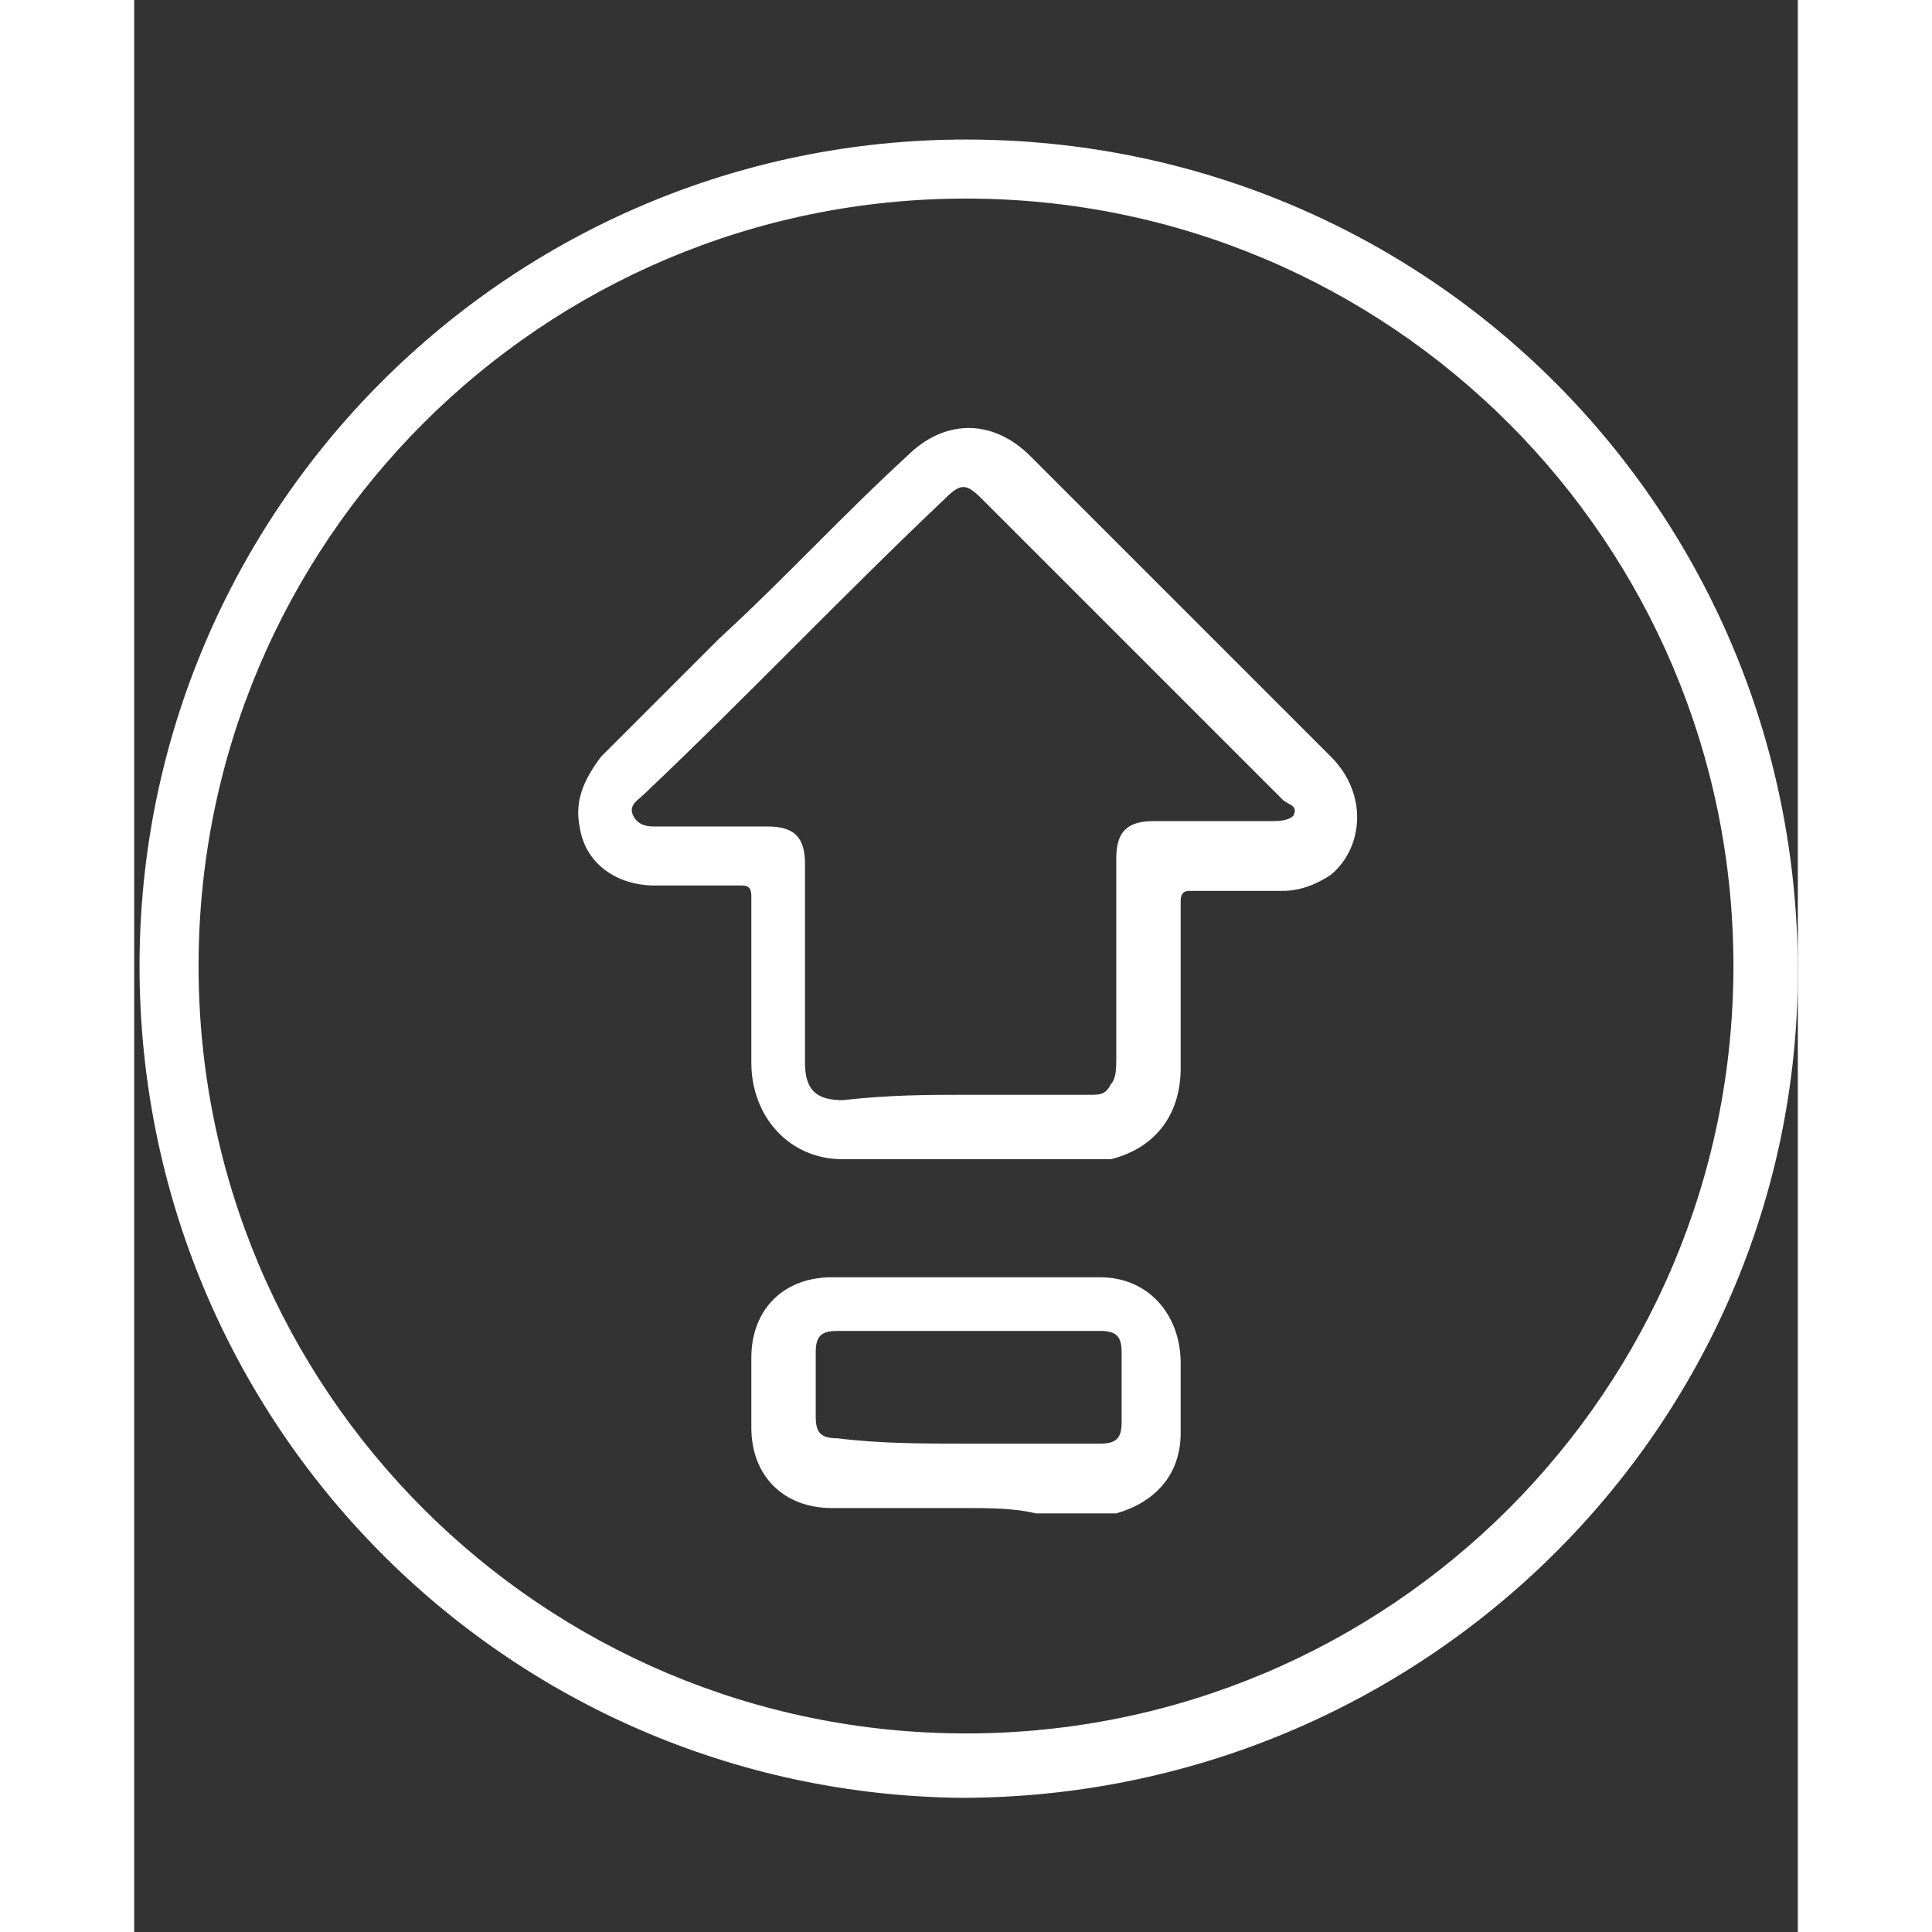 <svg version="1.1" id="Layer_1" xmlns="http://www.w3.org/2000/svg" xmlns:xlink="http://www.w3.org/1999/xlink" x="0px" y="0px" viewBox="0 0 31 36" style="enable-background:new 0 0 31 36;" xml:space="preserve" width="48" height="48">
<rect x="0" y="0" width="31" height="36" fill="#333333" stroke="none"/>
<style type="text/css">
	.st0{fill:#FFFFFF;}
</style>
<g>
	<path d="M0.1,18C0.1,9.5,7,2.6,15.5,2.6c8.6,0,15.5,6.9,15.5,15.5c0,8.5-7,15.4-15.6,15.4C6.9,33.4,0.1,26.5,0.1,18z M15.5,3.7
		C7.6,3.7,1.2,10.1,1.2,18c0,7.9,6.4,14.3,14.3,14.3c7.9,0,14.3-6.4,14.3-14.3C29.8,10.1,23.4,3.7,15.5,3.7z" fill="#ffffff"/>
	<path d="M15.5,21.6c-0.8,0-1.5,0-2.3,0c-1,0-1.7-0.8-1.7-1.8c0-1,0-2,0-3.1c0-0.2-0.1-0.2-0.2-0.2c-0.5,0-1.1,0-1.6,0
		c-0.7,0-1.3-0.4-1.4-1.1c-0.1-0.5,0.1-0.9,0.4-1.3c0.7-0.7,1.5-1.5,2.2-2.2c1.2-1.1,2.3-2.3,3.5-3.4c0.7-0.7,1.6-0.7,2.3,0
		c1.9,1.9,3.7,3.7,5.6,5.6c0.7,0.7,0.6,1.7,0,2.2c-0.3,0.2-0.6,0.3-0.9,0.3c-0.6,0-1.1,0-1.7,0c-0.1,0-0.2,0-0.2,0.2
		c0,1,0,2.1,0,3.1c0,0.9-0.5,1.5-1.3,1.7c-0.2,0-0.4,0-0.6,0C16.9,21.6,16.2,21.6,15.5,21.6C15.5,21.6,15.5,21.6,15.5,21.6z
		 M15.5,20.4C15.5,20.4,15.5,20.4,15.5,20.4c0.8,0,1.5,0,2.3,0c0.2,0,0.3,0,0.4-0.2c0.1-0.1,0.1-0.3,0.1-0.5c0-1.2,0-2.5,0-3.7
		c0-0.5,0.2-0.7,0.7-0.7c0.7,0,1.5,0,2.2,0c0.1,0,0.3,0,0.4-0.1c0.1-0.2-0.1-0.2-0.2-0.3c0,0,0,0,0,0c-1.9-1.9-3.7-3.7-5.6-5.6
		c-0.3-0.3-0.4-0.3-0.7,0c-1.9,1.8-3.7,3.7-5.6,5.5c-0.1,0.1-0.3,0.2-0.2,0.4c0.1,0.2,0.3,0.2,0.4,0.2c0.7,0,1.4,0,2.1,0
		c0.5,0,0.7,0.2,0.7,0.7c0,1.2,0,2.4,0,3.7c0,0.5,0.2,0.7,0.7,0.7C14.1,20.4,14.8,20.4,15.5,20.4z" fill="#ffffff"/>
	<path d="M15.5,28.1c-0.8,0-1.6,0-2.5,0c-0.9,0-1.5-0.6-1.5-1.5c0-0.4,0-0.9,0-1.3c0-0.9,0.6-1.5,1.5-1.5c1.7,0,3.3,0,5,0
		c0.9,0,1.5,0.7,1.5,1.6c0,0.4,0,0.9,0,1.3c0,0.8-0.5,1.3-1.2,1.5c-0.1,0-0.2,0-0.2,0c-0.4,0-0.9,0-1.3,0
		C16.4,28.1,15.9,28.1,15.5,28.1C15.5,28.1,15.5,28.1,15.5,28.1z M15.5,26.9c0.8,0,1.7,0,2.5,0c0.3,0,0.4-0.1,0.4-0.4
		c0-0.4,0-0.9,0-1.3c0-0.3-0.1-0.4-0.4-0.4c-0.5,0-0.9,0-1.4,0c-1.2,0-2.4,0-3.5,0c-0.3,0-0.4,0.1-0.4,0.4c0,0.4,0,0.8,0,1.2
		c0,0.3,0.1,0.4,0.4,0.4C13.9,26.9,14.7,26.9,15.5,26.9z" fill="#ffffff"/>
</g>
</svg>
